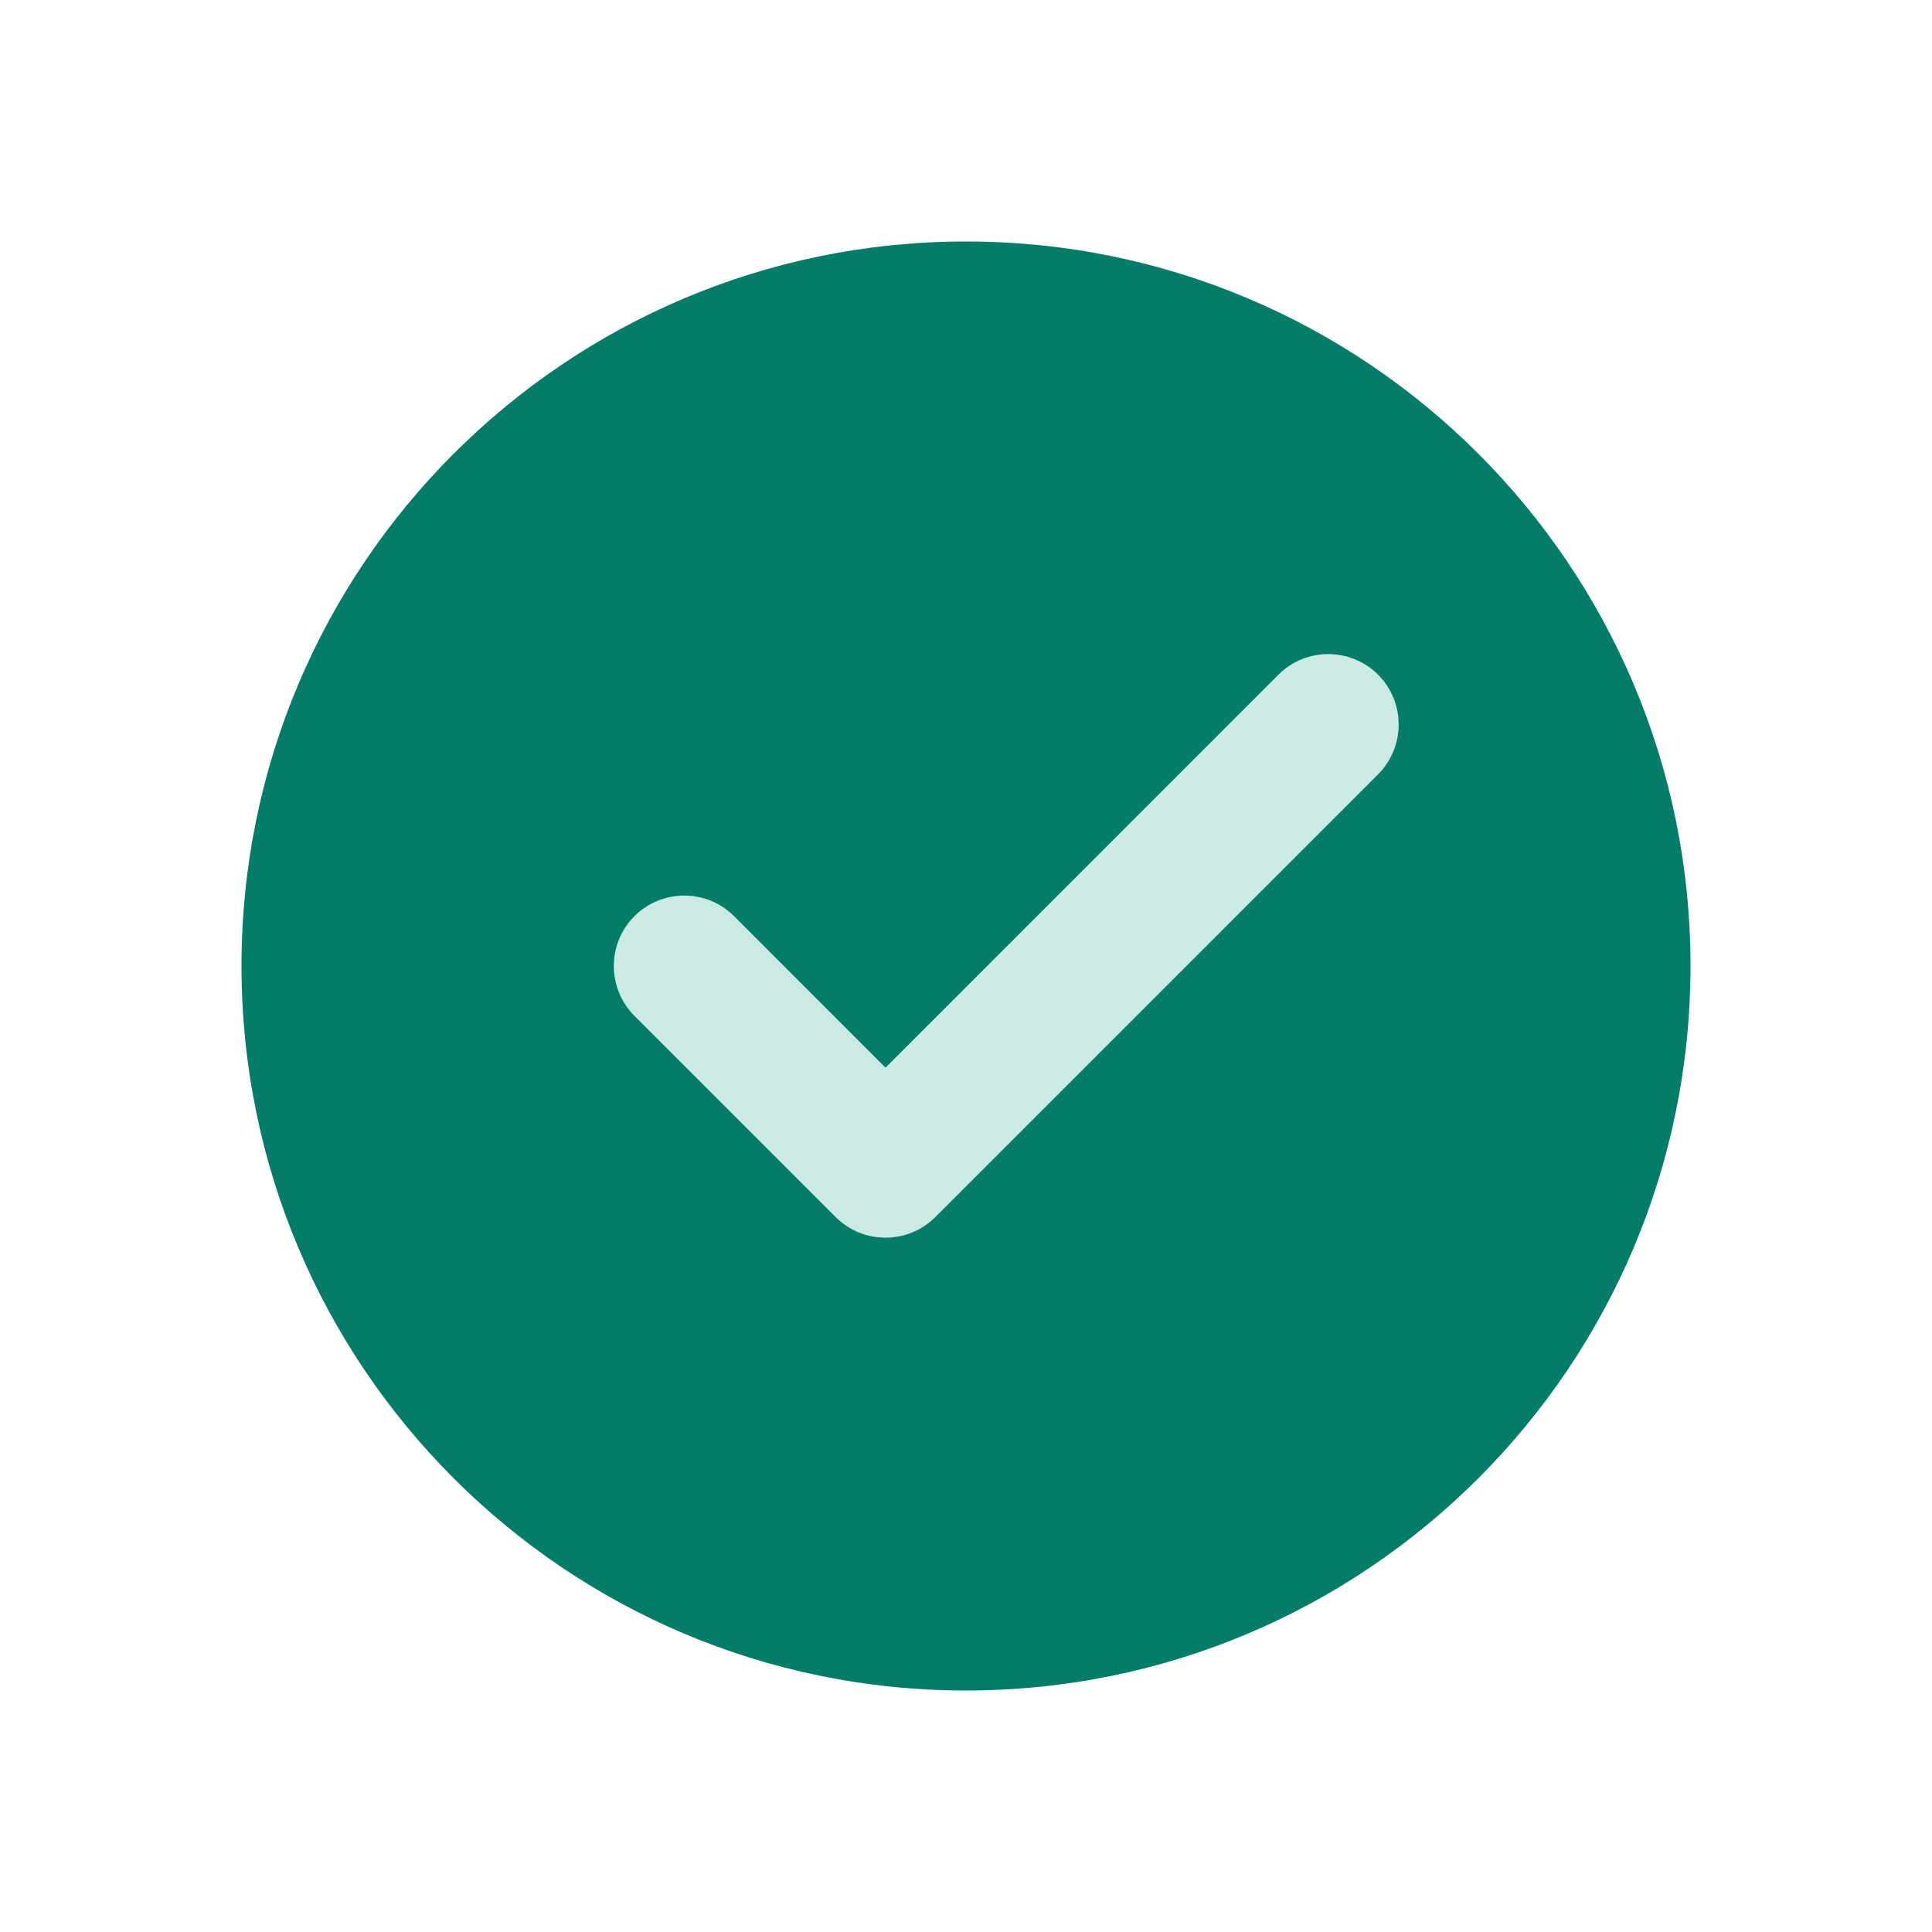<svg width="24" height="24" viewBox="0 0 24 24" fill="none" xmlns="http://www.w3.org/2000/svg">
<g clip-path="url(#clip0_6837_333)">
<path d="M12 3C7.029 3 3 7.029 3 12C3 16.971 7.029 21 12 21C16.971 21 21 16.971 21 12C21 7.029 16.971 3 12 3Z" fill="#037D67"/>
<path fill-rule="evenodd" clip-rule="evenodd" d="M17.119 8.381C17.46 8.723 17.46 9.277 17.119 9.619L11.619 15.119C11.277 15.46 10.723 15.46 10.381 15.119L7.881 12.619C7.54 12.277 7.54 11.723 7.881 11.381C8.223 11.04 8.777 11.04 9.119 11.381L11 13.263L15.881 8.381C16.223 8.04 16.777 8.04 17.119 8.381Z" fill="#CCEAE4"/>
</g>
<defs>
<clipPath id="clip0_6837_333">
<rect width="24" height="24" fill="white"/>
</clipPath>
</defs>
</svg>

